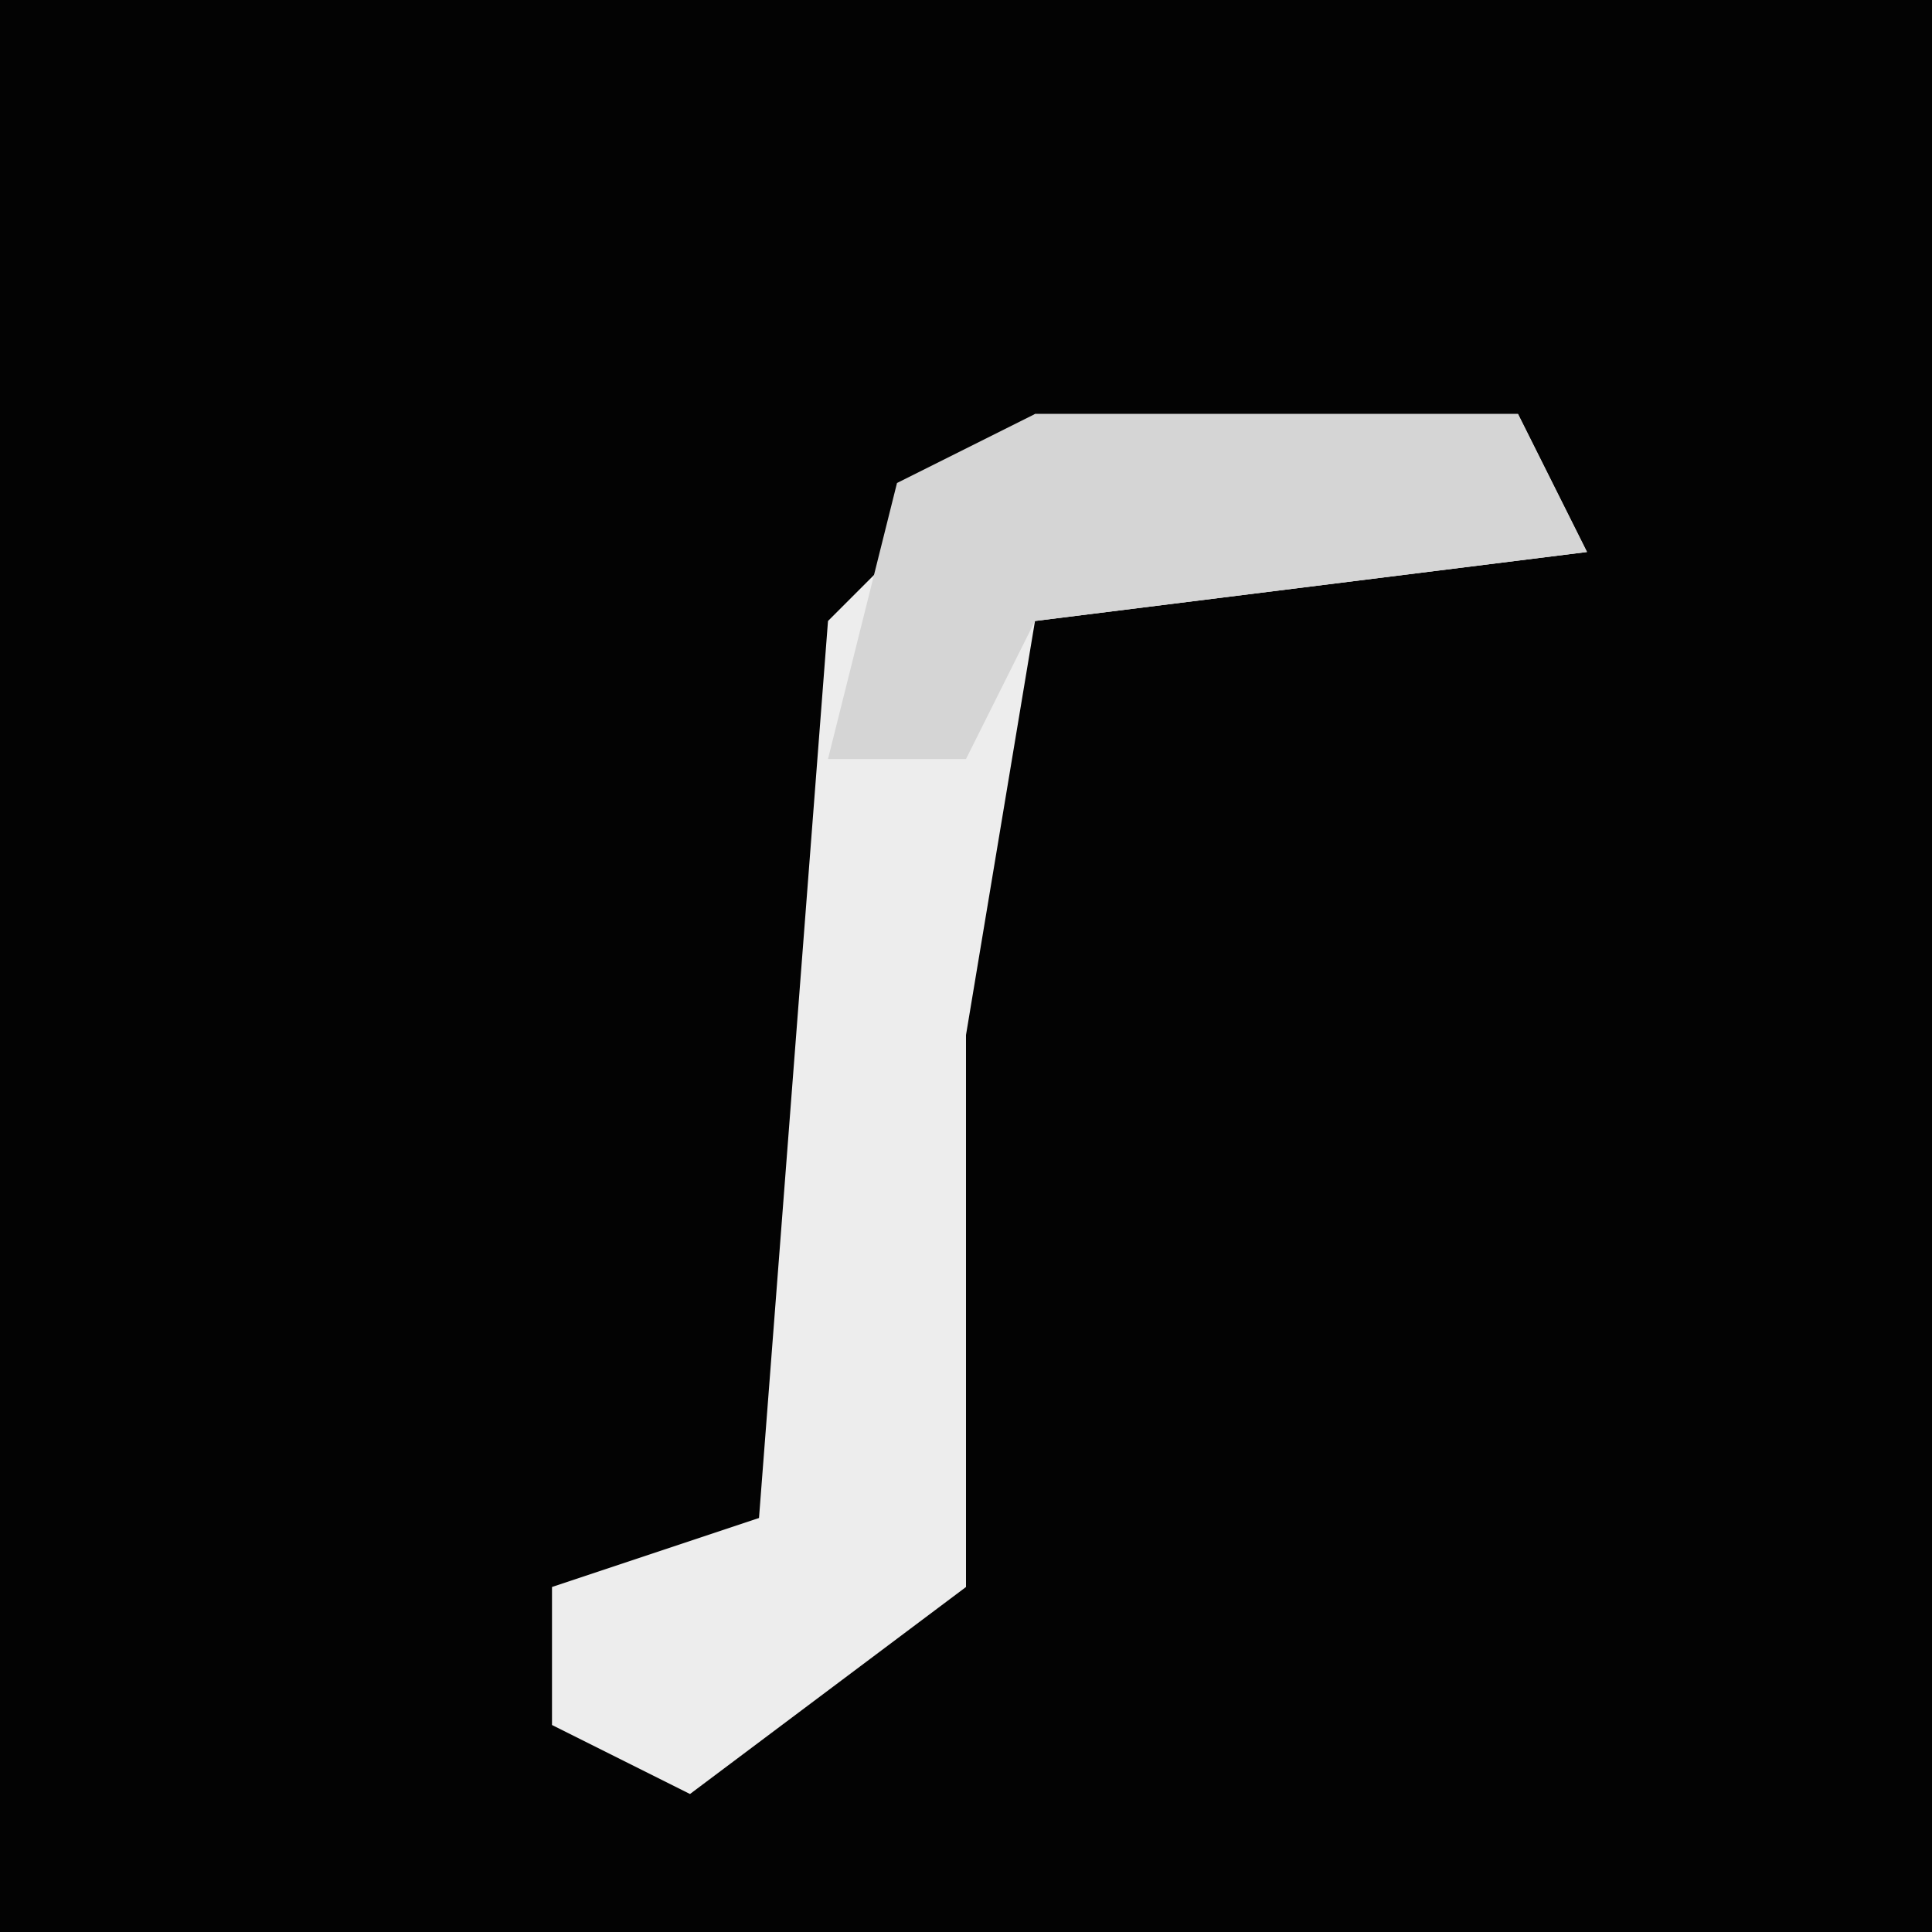 <?xml version="1.0" encoding="UTF-8"?>
<svg version="1.1" xmlns="http://www.w3.org/2000/svg" width="28" height="28">
<path d="M0,0 L28,0 L28,28 L0,28 Z " fill="#030303" transform="translate(0,0)"/>
<path d="M0,0 L7,0 L8,2 L0,3 L-1,9 L-1,17 L-5,20 L-7,19 L-7,17 L-4,16 L-3,3 Z " fill="#EDEDED" transform="translate(15,6)"/>
<path d="M0,0 L7,0 L8,2 L0,3 L-1,5 L-3,5 L-2,1 Z " fill="#D5D5D5" transform="translate(15,6)"/>
</svg>
